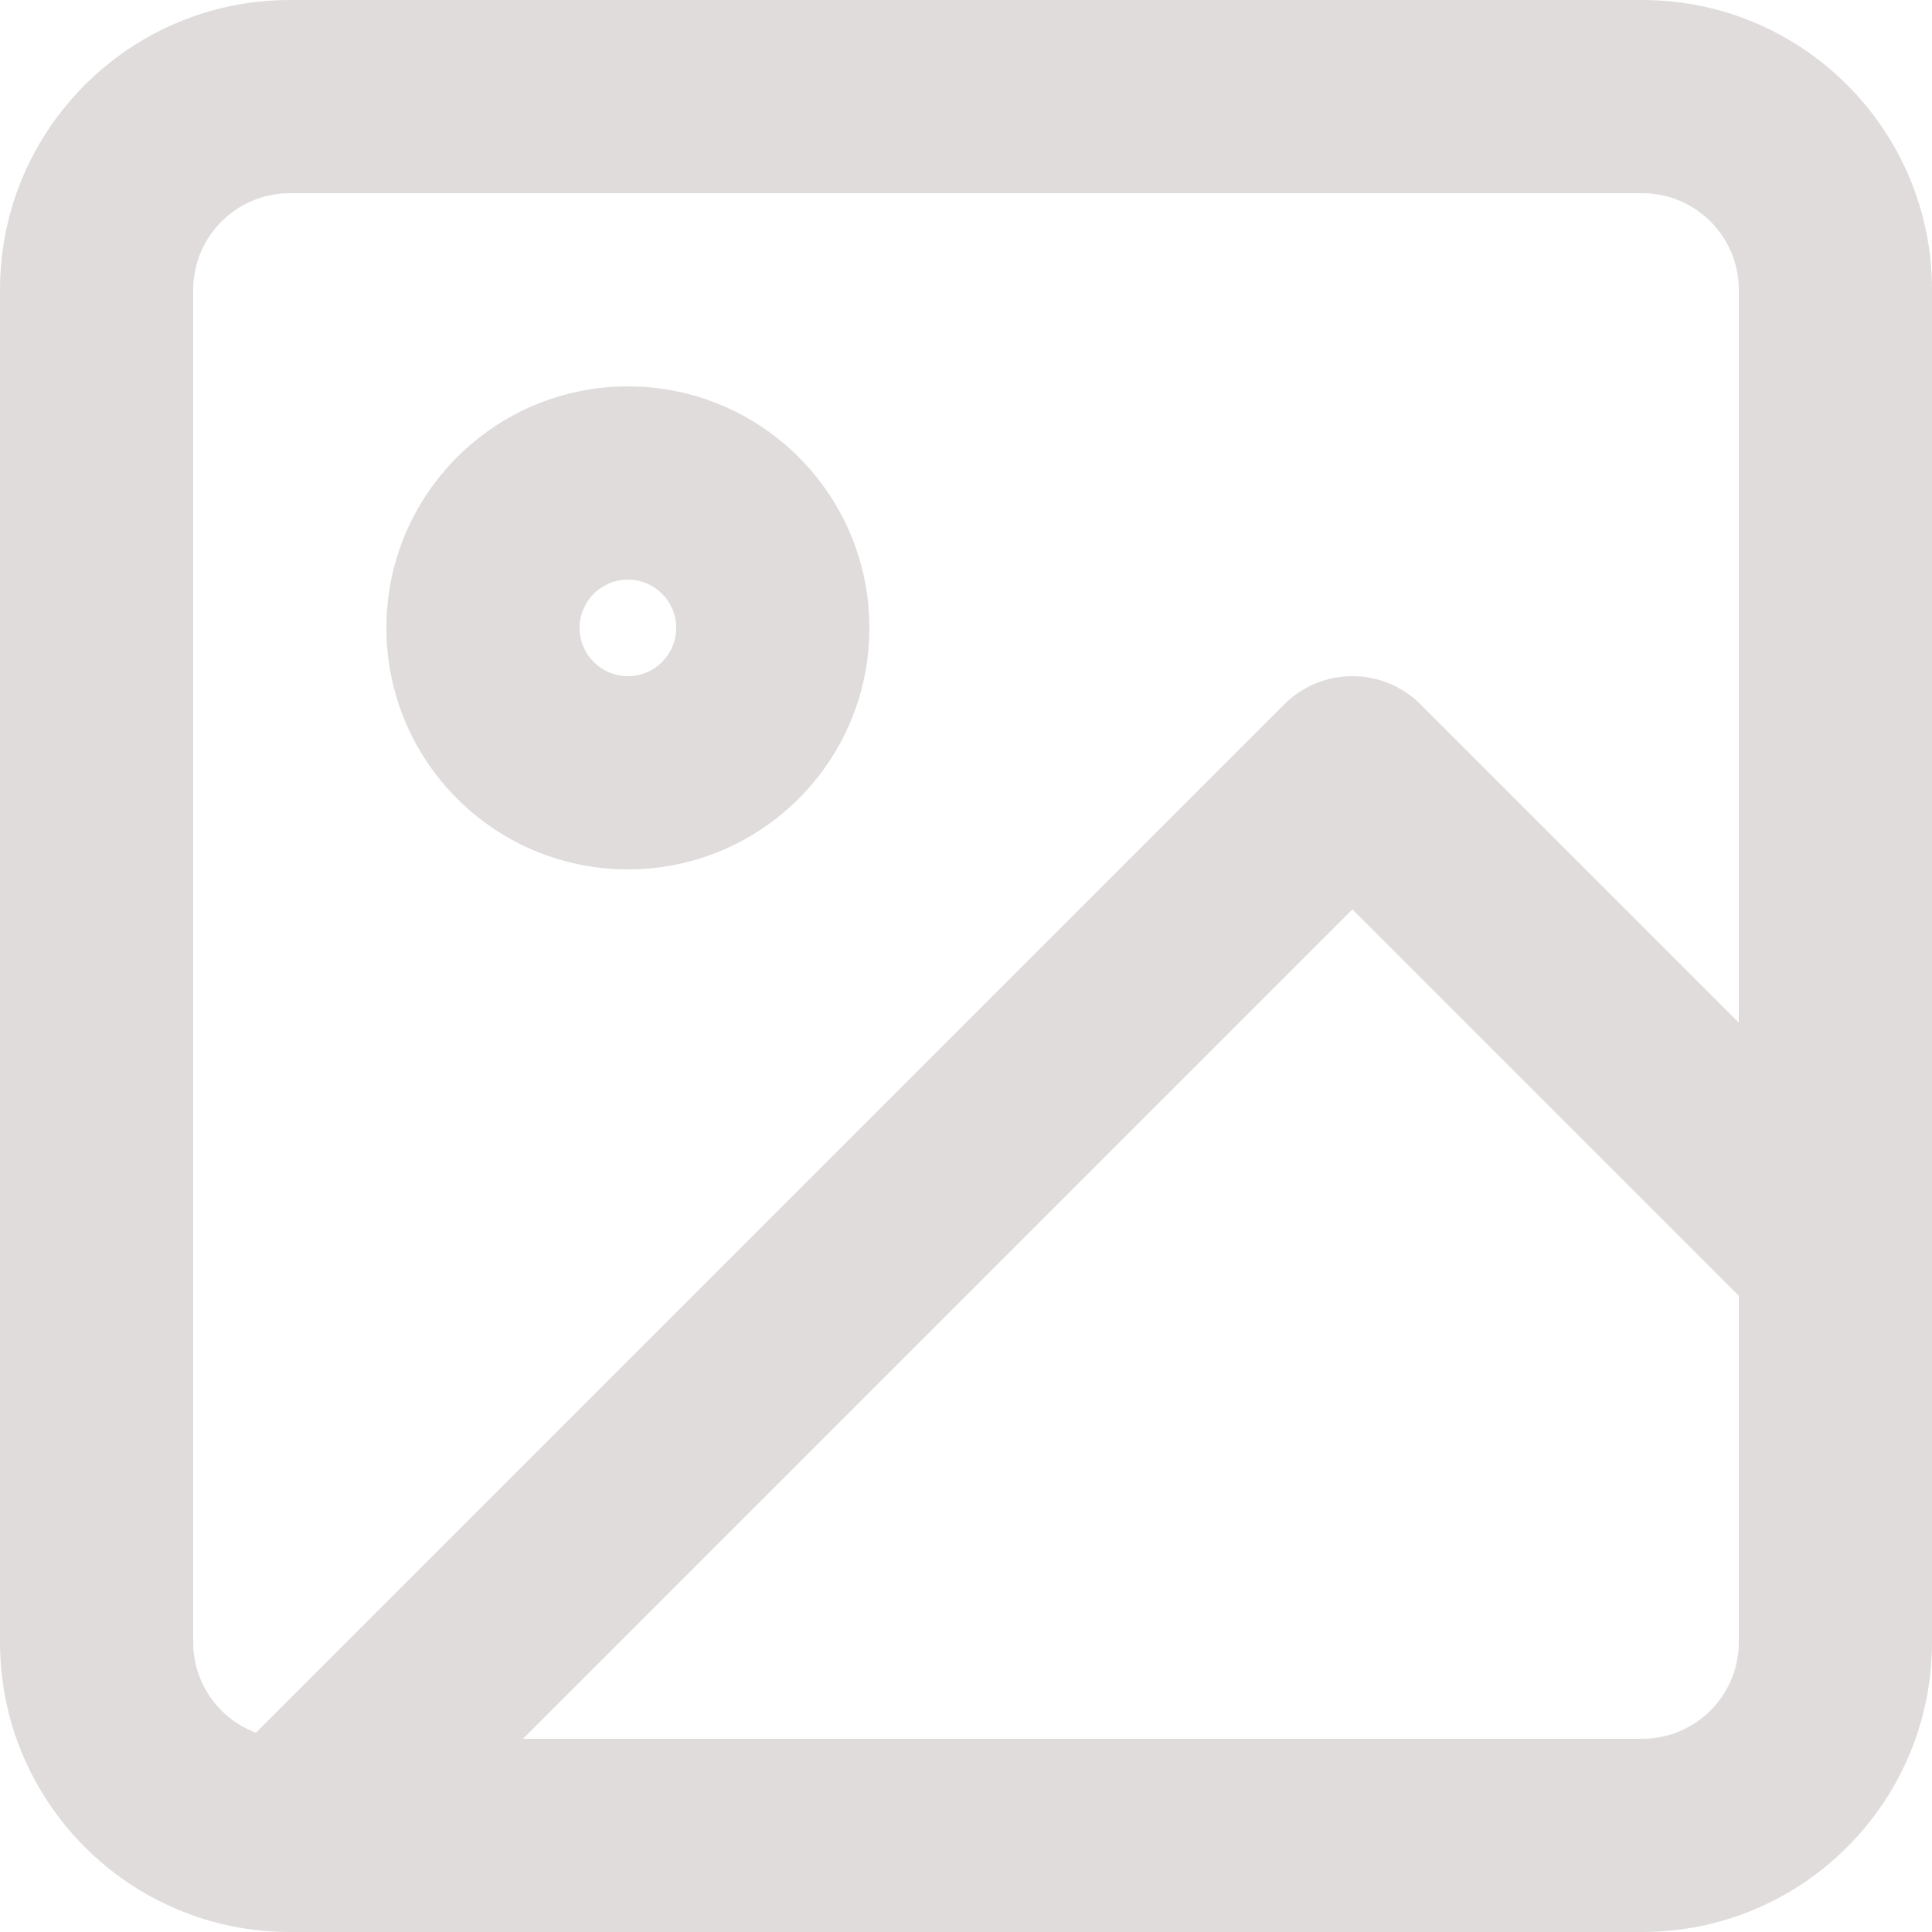 <?xml version="1.0" encoding="UTF-8"?>
<svg width="20px" height="20px" viewBox="0 0 20 20" version="1.1" xmlns="http://www.w3.org/2000/svg" xmlns:xlink="http://www.w3.org/1999/xlink">
    <!-- Generator: Sketch 48.2 (47327) - http://www.bohemiancoding.com/sketch -->
    <title>Combined Shape</title>
    <desc>Created with Sketch.</desc>
    <defs>
        <path d="M18,10.586 L18,3 C18,2.448 17.552,2 17,2 L3,2 C2.448,2 2,2.448 2,3 L2,17 C2,17.429 2.27,17.795 2.649,17.937 L13.293,7.293 C13.683,6.902 14.317,6.902 14.707,7.293 L18,10.586 Z M18,13.414 L14,9.414 L5.414,18 L17,18 C17.552,18 18,17.552 18,17 L18,13.414 Z M3,0 L17,0 C18.657,-2.22044605e-16 20,1.343 20,3 L20,17 C20,18.657 18.657,20 17,20 L3,20 C1.343,20 2.22044605e-16,18.657 0,17 L0,3 C-2.22044605e-16,1.343 1.343,3.33066907e-16 3,0 Z M6.5,9 C5.119,9 4,7.881 4,6.5 C4,5.119 5.119,4 6.5,4 C7.881,4 9,5.119 9,6.5 C9,7.881 7.881,9 6.5,9 Z M6.5,7 C6.776,7 7,6.776 7,6.5 C7,6.224 6.776,6 6.5,6 C6.224,6 6,6.224 6,6.5 C6,6.776 6.224,7 6.5,7 Z" id="path-1"></path>
    </defs>
    <g id="Add-Event---Mobile" stroke="none" stroke-width="1" fill="none" fill-rule="evenodd" transform="translate(-150, -120)">
        <g id="image" transform="translate(120, 90)">
            <g transform="translate(30, 30)">
                <mask id="mask-2" fill="white">
                    <use xlink:href="#path-1"></use>
                </mask>
                <use id="Combined-Shape" fill="#E0DCDC" fill-rule="nonzero" xlink:href="#path-1"></use>
            </g>
        </g>
    </g>
</svg>